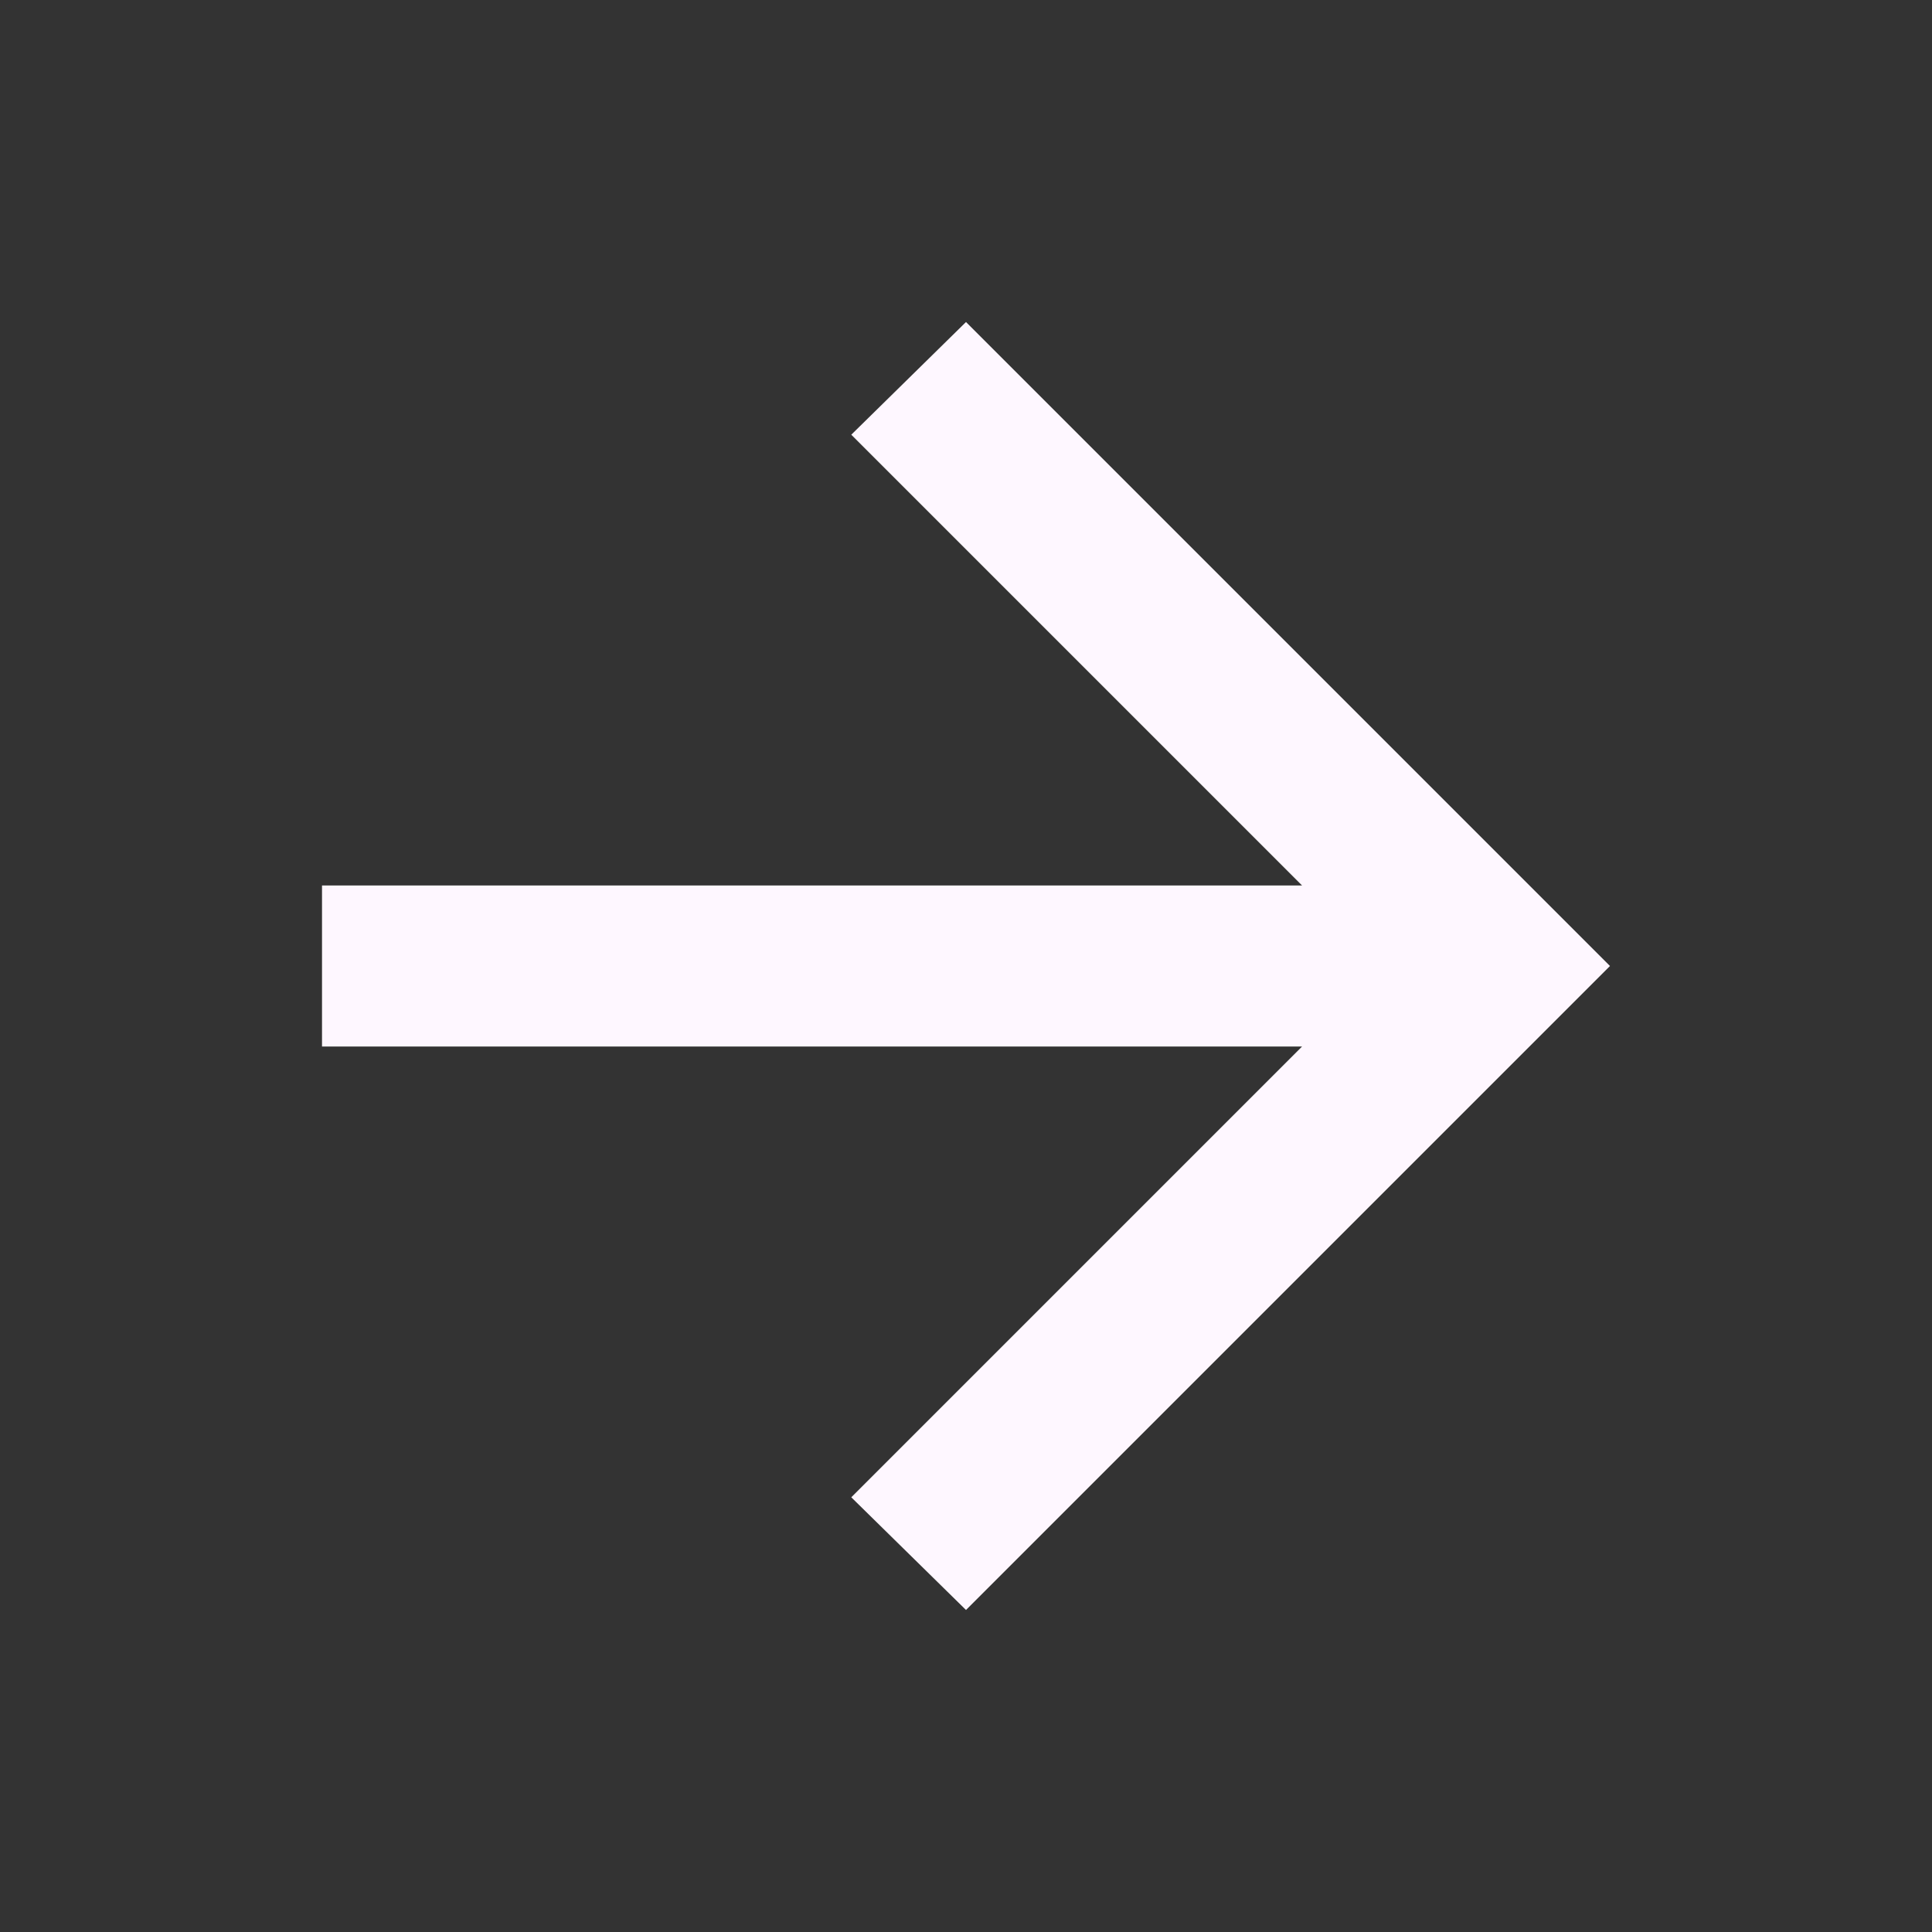 <svg width="40" height="40" viewBox="0 0 40 40" fill="none" xmlns="http://www.w3.org/2000/svg">
<rect x="0" y="0" width="40" height="40" fill="#333333" stroke="none"/>
<path d="M26.958 18.333L17.625 9L20 6.667L33.333 20L20 33.333L17.625 31L26.958 21.667L6.667 21.667L6.667 18.333L26.958 18.333Z" fill="#FEF7FF"/>
</svg>

